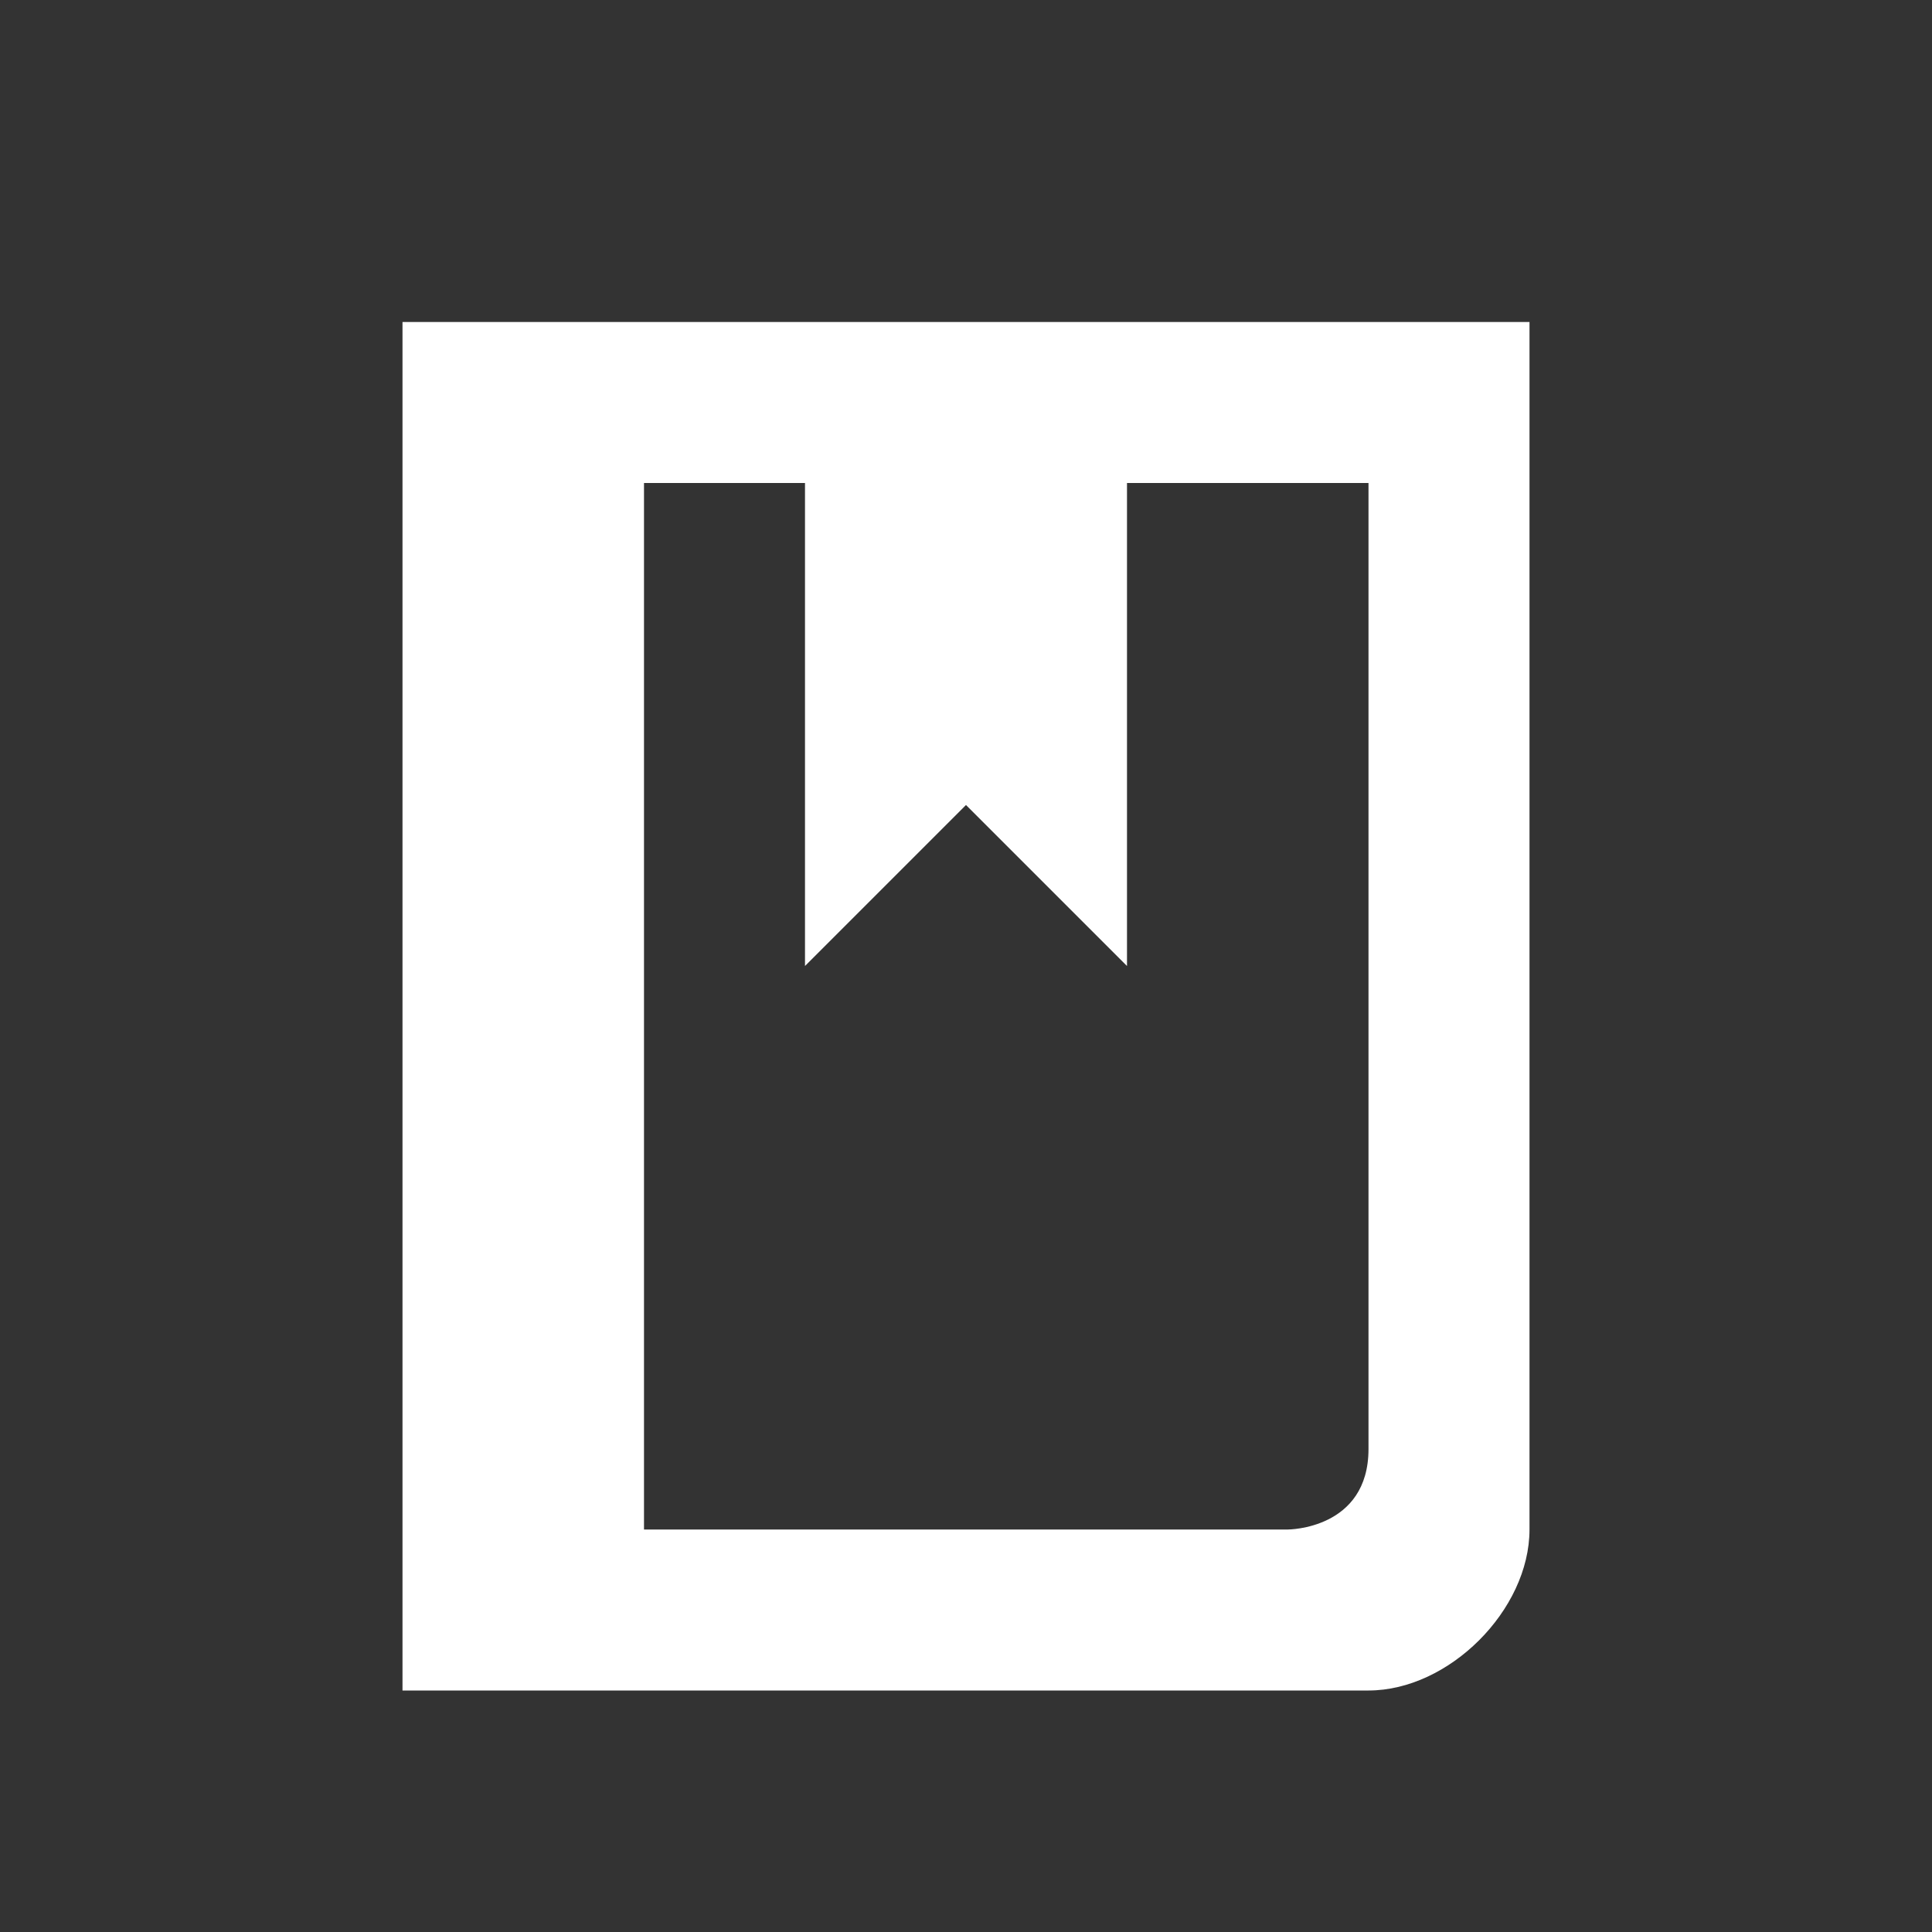 <!-- Copyright (c) 2011-2014 VisualEditor Team and others under the terms of The MIT License (MIT) -->
<svg xmlns="http://www.w3.org/2000/svg" style="width: 24px; height: 24px; margin-top:-3px;">
    <rect width="100%" height="100%" fill="#333333" stroke="none"/>
    <g id="reference">
        <path style="fill: #fff" id="bookmark" d="M5 4v17h12c1 0 2-1 2-2v-15h-14zm12 14c0 1-1 1-1 1h-8v-13h2v6l2-2 2 2v-6h3v12z"/>
    </g>
</svg>
